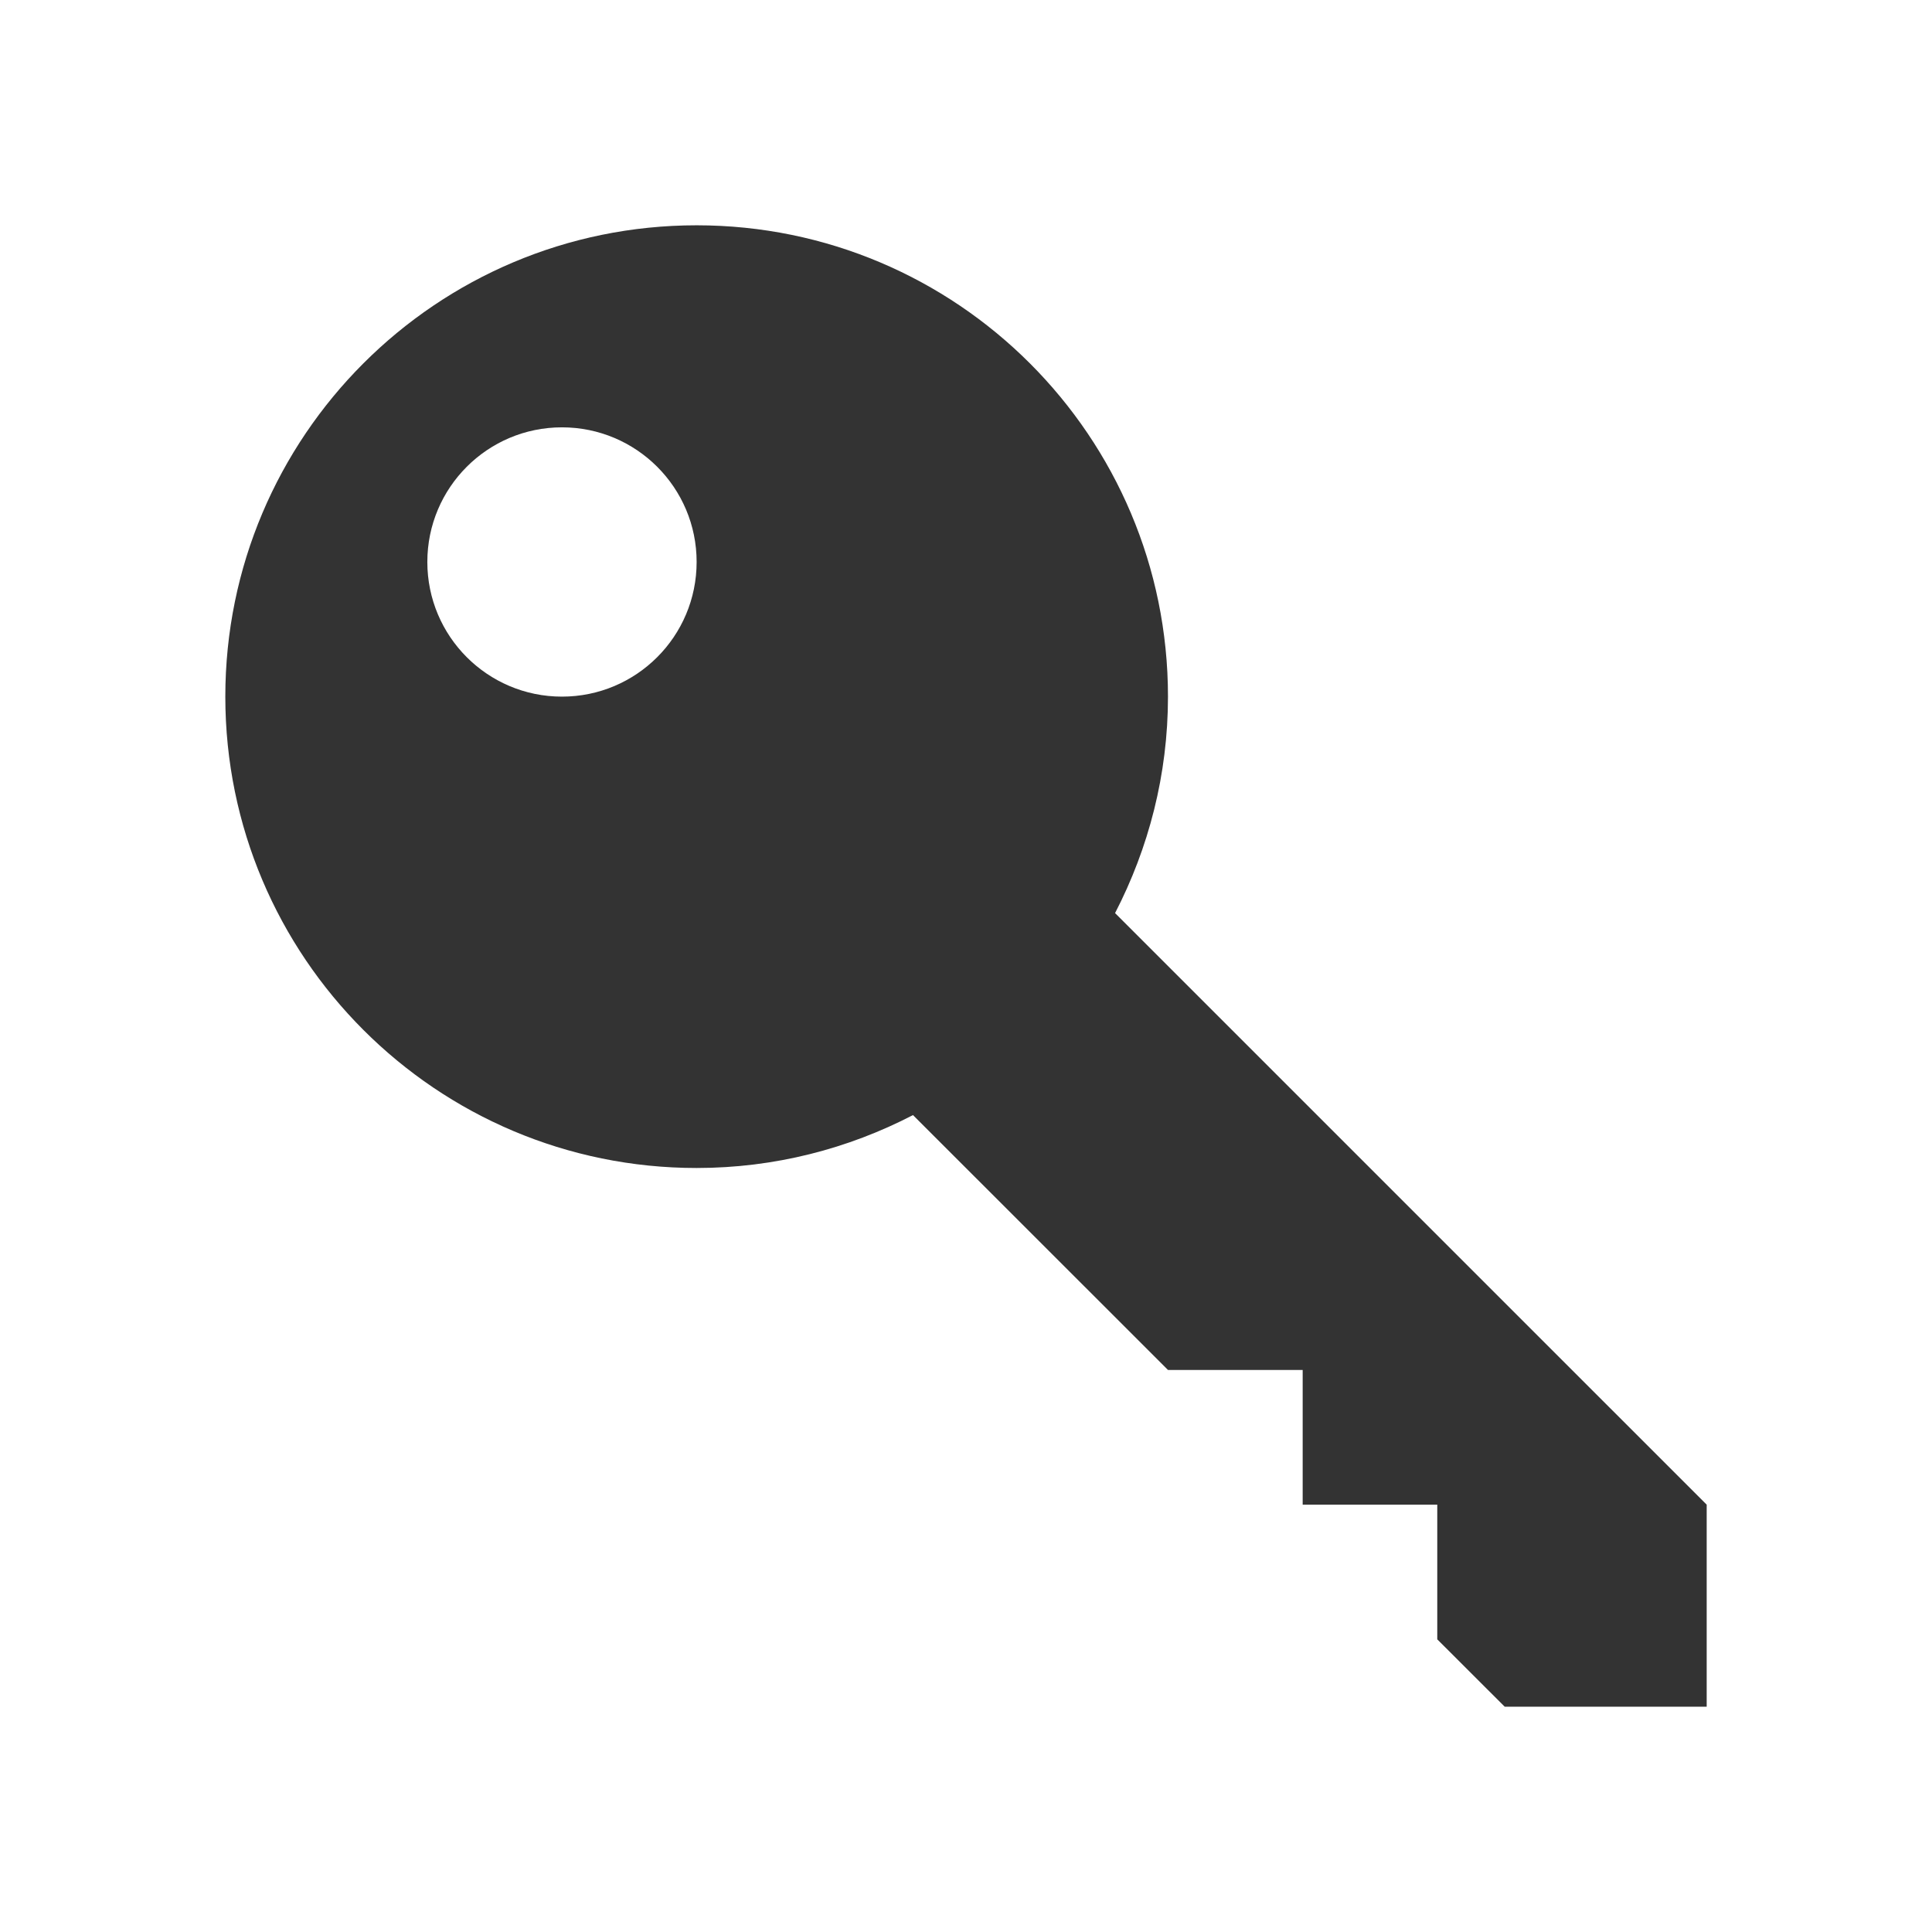 <?xml version="1.0" encoding="utf-8"?>
<!DOCTYPE svg PUBLIC "-//W3C//DTD SVG 1.0//EN" "http://www.w3.org/TR/2001/REC-SVG-20010904/DTD/svg10.dtd">
<svg version="1.0" xmlns="http://www.w3.org/2000/svg" xmlns:xlink="http://www.w3.org/1999/xlink" x="0px" y="0px" width="96px"
	 height="96px" viewBox="0 0 96 96" enable-background="new 0 0 96 96" xml:space="preserve">
<g id="_x31_0_device_access_accounts">
	<g display="inline">
		<path fill="#333333" d="M55.407,45.371c1.666-3.223,2.629-6.876,2.629-10.756c0-12.932-10.488-23.42-23.421-23.42
			c-12.931,0-23.419,10.488-23.419,23.42c0,12.935,10.488,23.422,23.419,23.422c3.881,0,7.531-0.959,10.751-2.629l12.67,12.664
			h6.693c0,0.006,0,6.693,0,6.693h6.688v6.693l3.35,3.346h10.037V74.766L55.407,45.371z M27.922,34.615
			c-3.693,0-6.688-2.995-6.688-6.692c0-3.694,2.995-6.689,6.688-6.689c3.698,0,6.693,2.995,6.693,6.689
			C34.615,31.62,31.62,34.615,27.922,34.615z"/>
	</g>
</g>
</svg>
